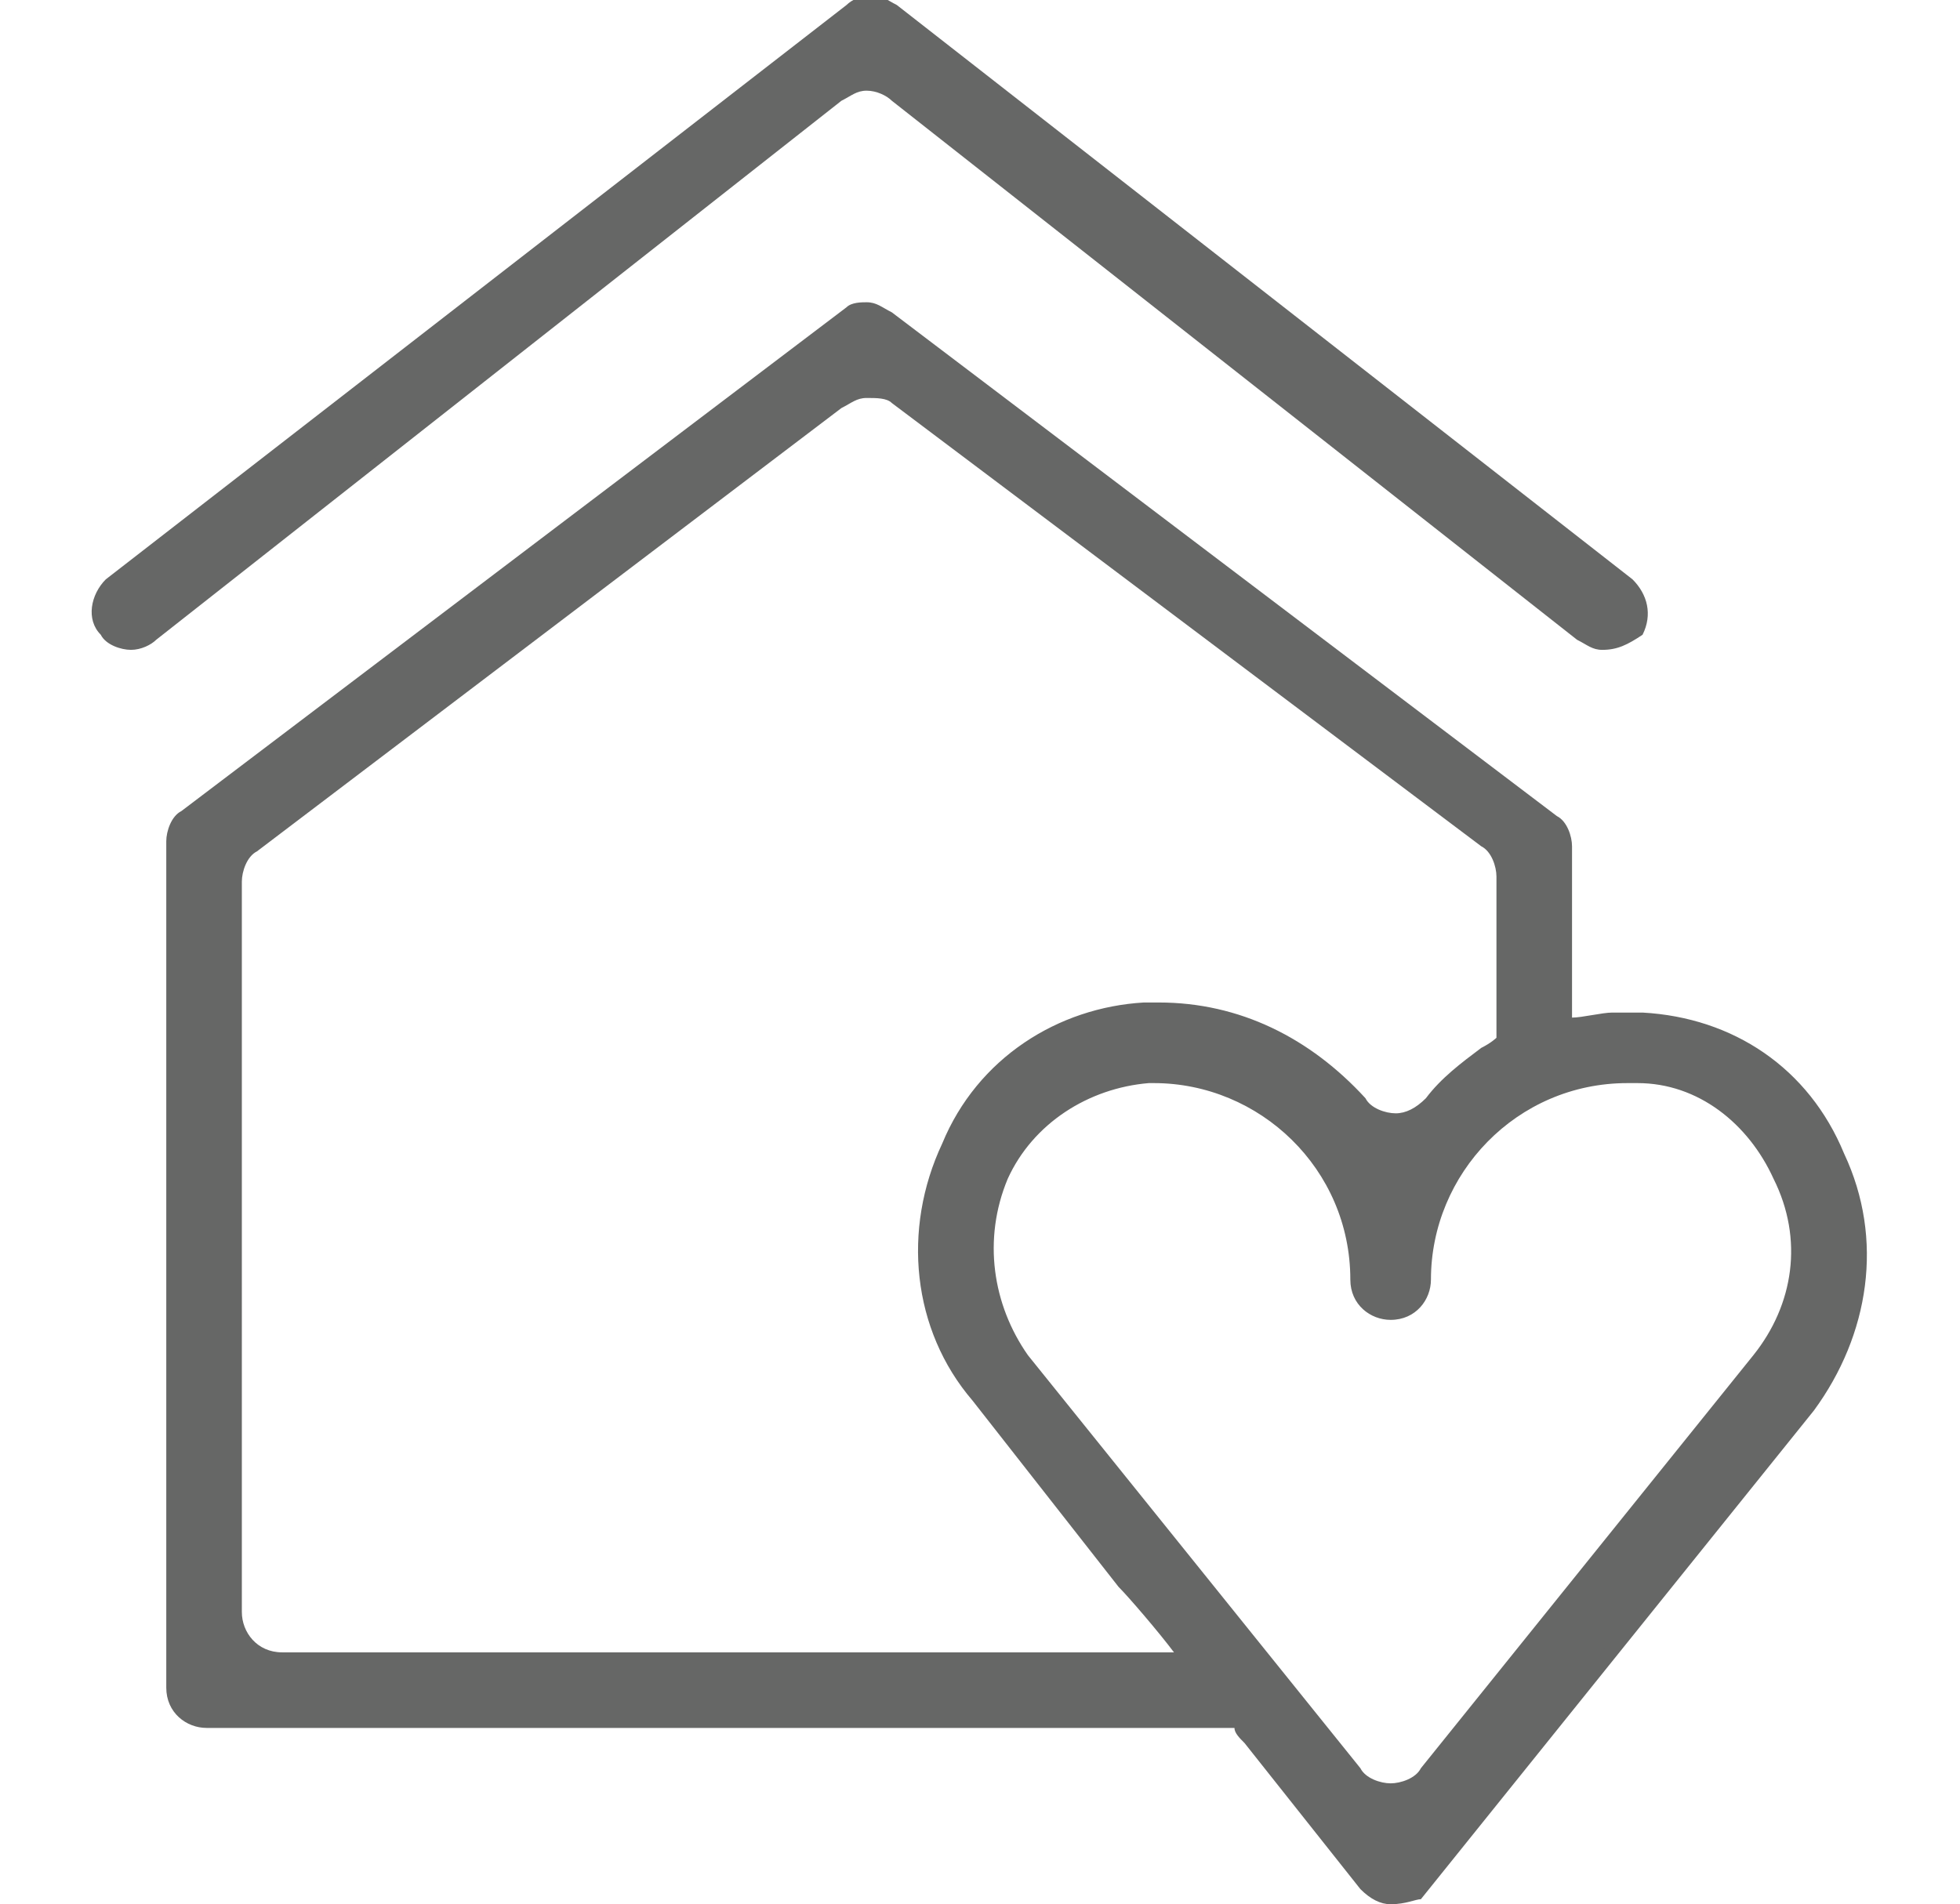 <?xml version="1.0" encoding="utf-8"?>
<!-- Generator: Adobe Illustrator 21.1.0, SVG Export Plug-In . SVG Version: 6.00 Build 0)  -->
<svg version="1.1" id="Layer_1" xmlns="http://www.w3.org/2000/svg" xmlns:xlink="http://www.w3.org/1999/xlink" x="0px" y="0px"
	 viewBox="0 0 38.9 37.8" style="enable-background:new 0 0 38.9 37.8;" xml:space="preserve">
<style type="text/css">
	.st0{fill:#666766;}
</style>
<title>ico-medical</title>
<g>
	<g>
		<path class="st0" d="M27.6,37.8c-0.2,0-0.4-0.1-0.6-0.3l-2.3-2.9c-0.1-0.1-0.2-0.2-0.2-0.3H4.1c-0.4,0-0.8-0.3-0.8-0.8V16.7
			c0-0.2,0.1-0.5,0.3-0.6l13.2-10C16.9,6,17.1,6,17.2,6c0.2,0,0.3,0.1,0.5,0.2l13.2,10c0.2,0.1,0.3,0.4,0.3,0.6v2.5l0,0.9
			c0.2,0,0.6-0.1,0.8-0.1c0.1,0,0.2,0,0.3,0c0.1,0,0.2,0,0.3,0c1.8,0.1,3.3,1.1,4,2.8c0.8,1.7,0.5,3.6-0.6,5.1l-7.8,9.7
			C28.1,37.7,27.9,37.8,27.6,37.8z M22.8,21.5c-1.2,0.1-2.3,0.8-2.8,1.9c-0.5,1.2-0.3,2.5,0.4,3.5l6.6,8.2c0.1,0.2,0.4,0.3,0.6,0.3
			c0.2,0,0.5-0.1,0.6-0.3l6.6-8.2c0.8-1,1-2.3,0.4-3.5c-0.5-1.1-1.5-1.9-2.7-1.9l-0.2,0c-2.2,0-3.9,1.8-3.9,3.9
			c0,0.4-0.3,0.8-0.8,0.8c-0.4,0-0.8-0.3-0.8-0.8c0-2.2-1.8-3.9-3.9-3.9L22.8,21.5z M17.2,7.9c-0.2,0-0.3,0.1-0.5,0.2L5.1,16.9
			c-0.2,0.1-0.3,0.4-0.3,0.6V32c0,0.4,0.3,0.8,0.8,0.8h16l1.7,0c-0.3-0.4-0.9-1.1-1.1-1.3l-2.9-3.7c-1.2-1.4-1.4-3.4-0.6-5.1
			c0.7-1.7,2.3-2.7,4-2.8c0.1,0,0.2,0,0.3,0c1.6,0,3,0.7,4.1,1.9c0.1,0.2,0.4,0.3,0.6,0.3c0.2,0,0.4-0.1,0.6-0.3
			c0.3-0.4,0.7-0.7,1.1-1c0.2-0.1,0.3-0.2,0.3-0.2v-3.2c0-0.2-0.1-0.5-0.3-0.6L17.7,8C17.6,7.9,17.4,7.9,17.2,7.9z"/>
	</g>
	<g>
		<path class="st0" d="M27.6,37.6c-0.2,0-0.3-0.1-0.4-0.2l-2.3-2.9c-0.2-0.2-0.3-0.4-0.3-0.4H4.1c-0.3,0-0.6-0.3-0.6-0.6V16.7
			c0-0.2,0.1-0.4,0.2-0.5l13.2-10c0.1-0.1,0.2-0.1,0.3-0.1c0.1,0,0.2,0,0.3,0.1l13.2,10c0.1,0.1,0.2,0.3,0.2,0.5v2.5
			c0,0.3,0,1.1,0,1.1s0.7-0.1,1-0.1c0,0,0,0,0,0c0.1,0,0.2,0,0.3,0c0.1,0,0.2,0,0.3,0c1.7,0.1,3.2,1.1,3.9,2.7
			c0.7,1.6,0.5,3.5-0.6,4.9l-7.8,9.7C28,37.6,27.8,37.6,27.6,37.6z M22.8,21.3c-1.3,0.1-2.4,0.8-2.9,2c-0.5,1.2-0.4,2.6,0.5,3.7
			l6.6,8.2c0.2,0.2,0.5,0.4,0.7,0.4c0.3,0,0.6-0.1,0.7-0.4l6.6-8.2c0.8-1,1-2.4,0.5-3.7c-0.5-1.2-1.6-2-2.9-2l-0.2,0
			c-2.3,0-4.1,1.8-4.1,4.1c0,0.3-0.3,0.6-0.6,0.6c-0.3,0-0.6-0.3-0.6-0.6c0-2.3-1.8-4.1-4.1-4.1L22.8,21.3z M17.2,7.7
			c-0.2,0-0.4,0.1-0.6,0.2L5,16.7c-0.2,0.2-0.4,0.5-0.4,0.8V32c0,0.5,0.4,1,1,1h16c0.4,0,2.1,0,2.1,0s-1.1-1.3-1.3-1.6l-2.9-3.7
			c-1.1-1.4-1.3-3.3-0.6-4.9c0.7-1.6,2.2-2.6,3.9-2.7c0.1,0,0.2,0,0.3,0c1.5,0,2.9,0.7,3.9,1.8c0.2,0.2,0.4,0.3,0.7,0.3
			c0.3,0,0.5-0.1,0.7-0.3c0.3-0.4,0.7-0.7,1.1-0.9c0.3-0.2,0.4-0.3,0.4-0.3v-3.3c0-0.3-0.1-0.6-0.4-0.8L17.8,7.9
			C17.7,7.8,17.4,7.7,17.2,7.7z"/>
	</g>
	<path class="st0" d="M31.8,12.9c-0.2,0-0.3-0.1-0.5-0.2L17.7,2c-0.1-0.1-0.3-0.2-0.5-0.2c-0.2,0-0.3,0.1-0.5,0.2L3.1,12.7
		c-0.1,0.1-0.3,0.2-0.5,0.2c-0.2,0-0.5-0.1-0.6-0.3c-0.3-0.3-0.2-0.8,0.1-1.1L16.8,0.1c0.1-0.1,0.3-0.2,0.5-0.2
		c0.2,0,0.3,0.1,0.5,0.2l14.6,11.4c0.3,0.3,0.4,0.7,0.2,1.1C32.3,12.8,32.1,12.9,31.8,12.9z"/>
	<path class="st0" d="M31.8,12.7c-0.1,0-0.2,0-0.3-0.1L17.8,1.9c-0.2-0.1-0.4-0.2-0.6-0.2s-0.4,0.1-0.6,0.2L3,12.6
		c-0.1,0.1-0.2,0.1-0.3,0.1c-0.2,0-0.4-0.1-0.5-0.2c-0.2-0.3-0.1-0.6,0.1-0.8L16.9,0.2c0.1-0.1,0.2-0.1,0.3-0.1c0.1,0,0.2,0,0.3,0.1
		l14.6,11.4c0.3,0.2,0.3,0.6,0.1,0.8C32.2,12.6,32,12.7,31.8,12.7z"/>
</g>
</svg>
